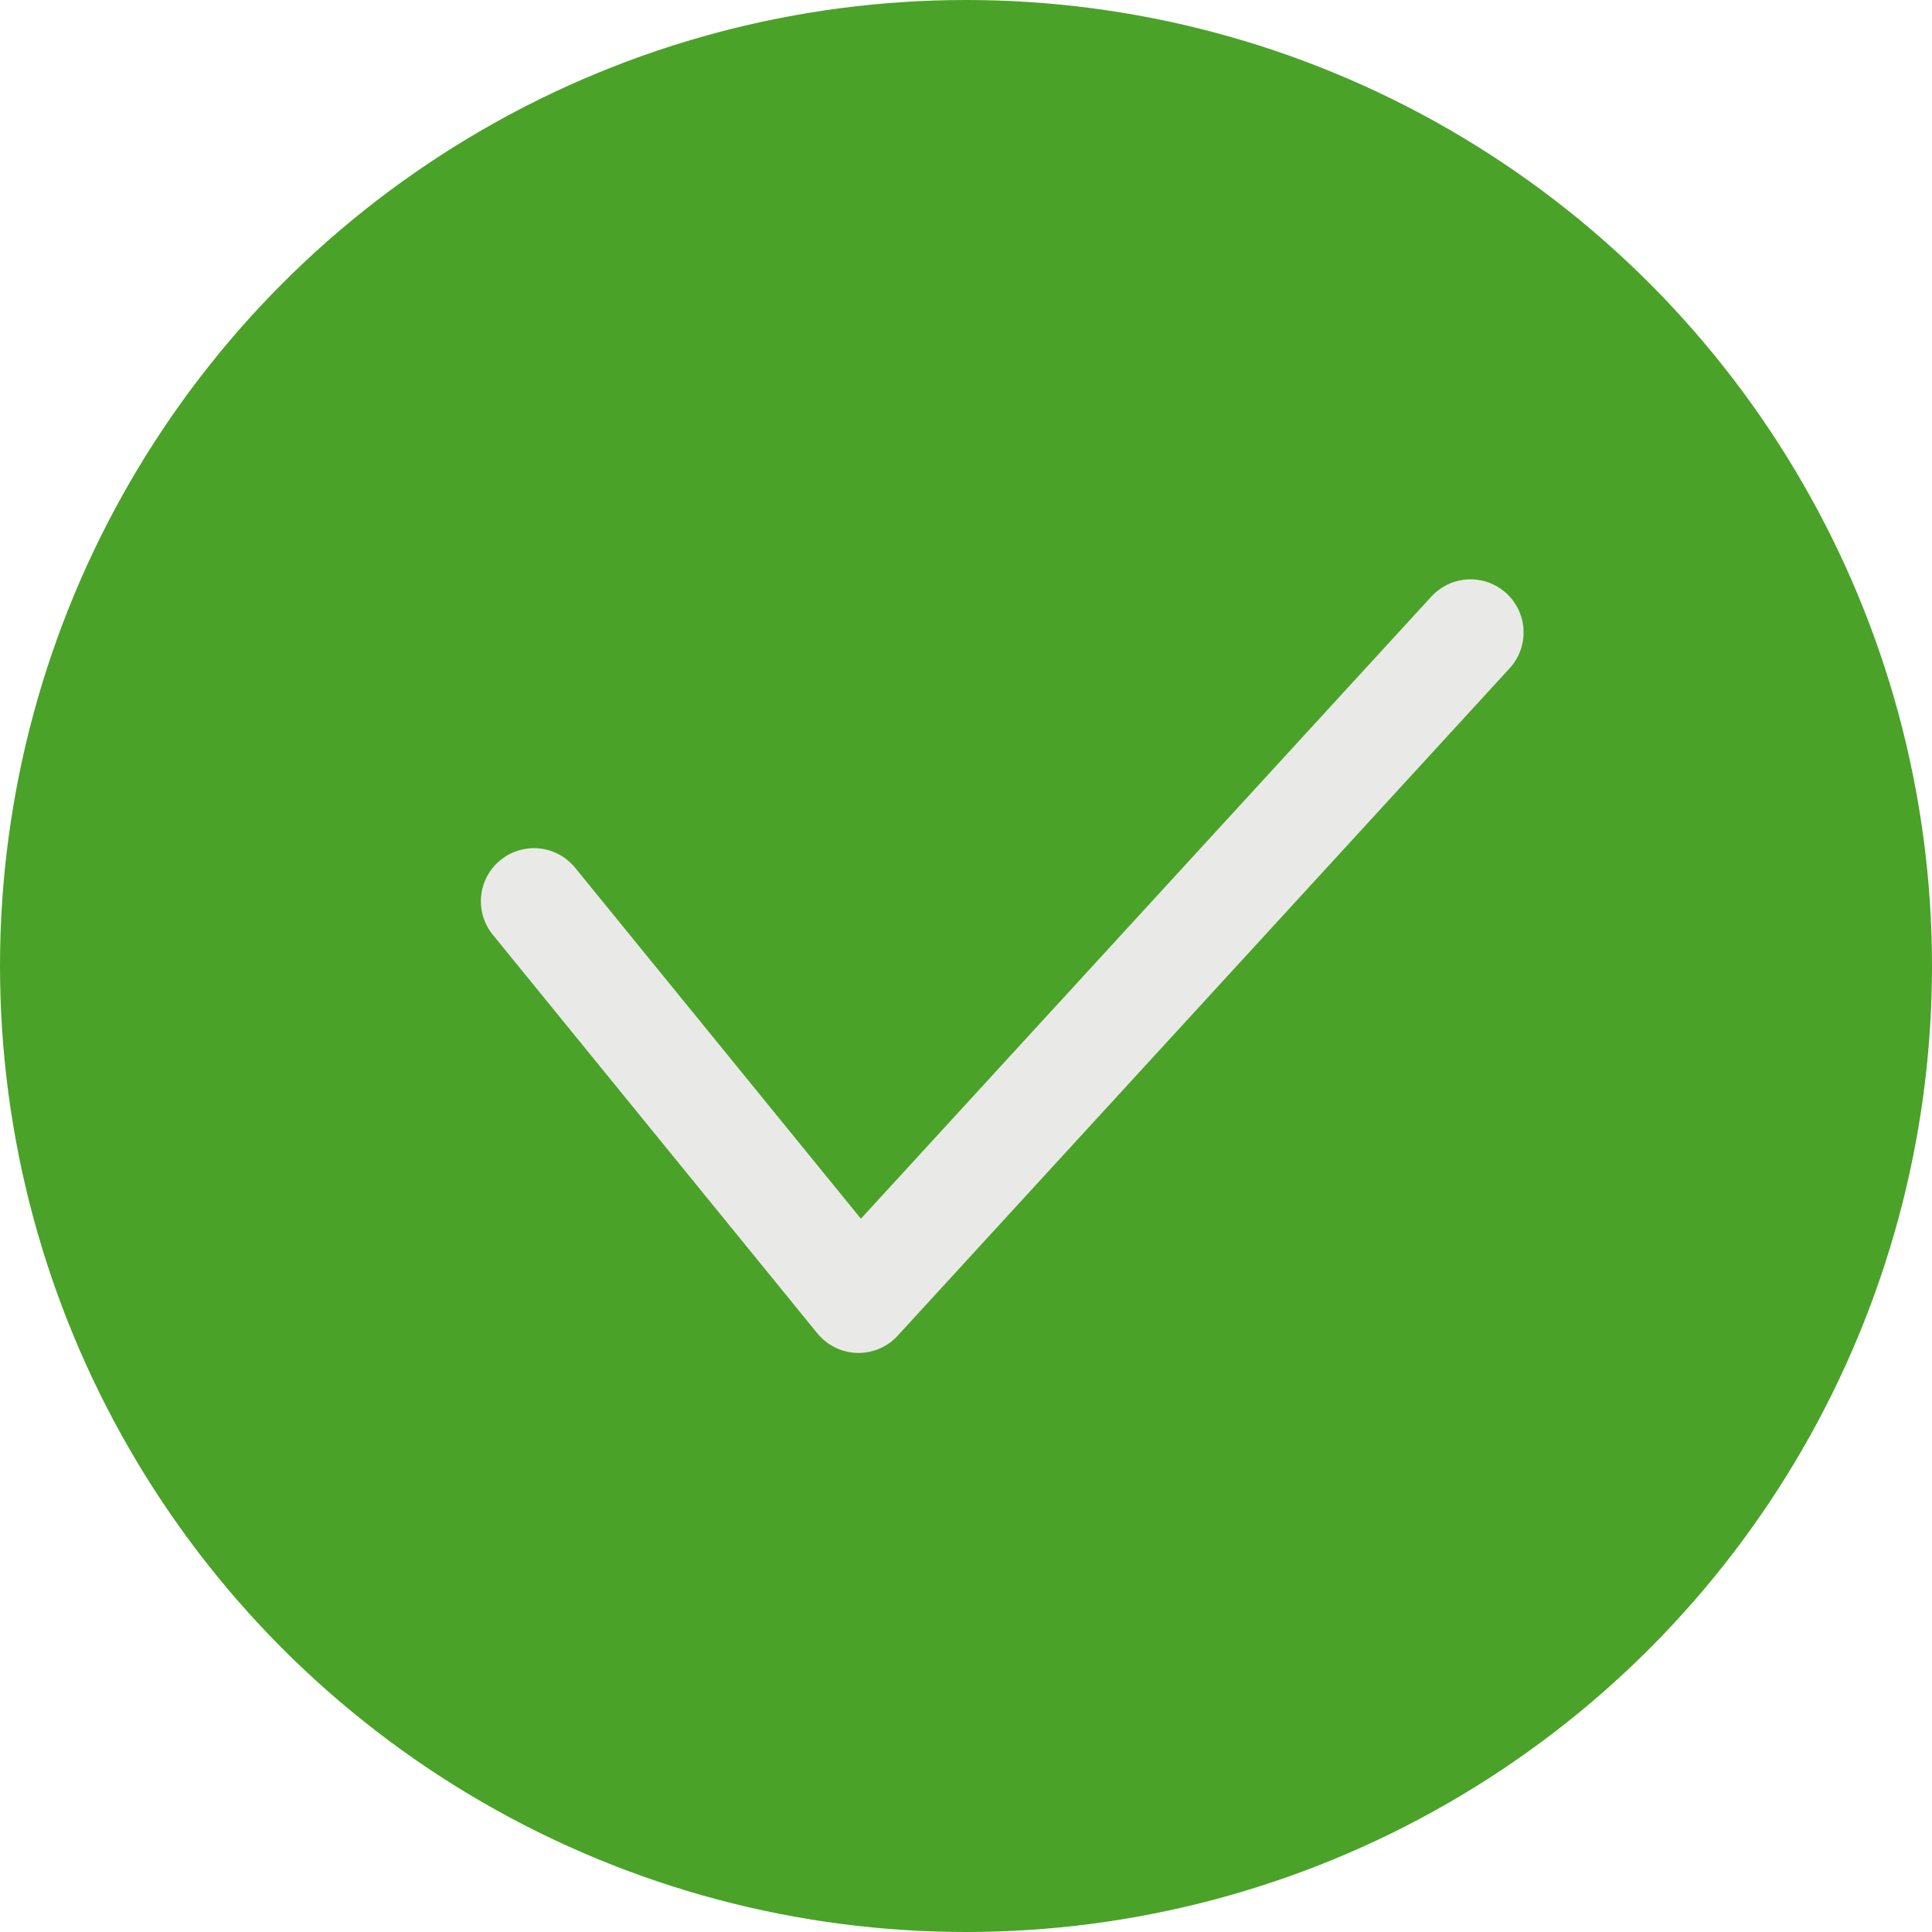 <svg xmlns="http://www.w3.org/2000/svg" viewBox="0 0 72.8 72.8"><defs><style>.cls-1{fill:#4ba229;}.cls-2{fill:none;stroke:#e9eae7;stroke-linecap:round;stroke-linejoin:round;stroke-width:4px;}</style></defs><g    ><g   data-name="Layer 1"><circle class="cls-1" cx="36.4" cy="36.4" r="36.4"/><polyline class="cls-2" points="20.12 33.96 32.35 48.98 55.41 23.83"/></g></g></svg>